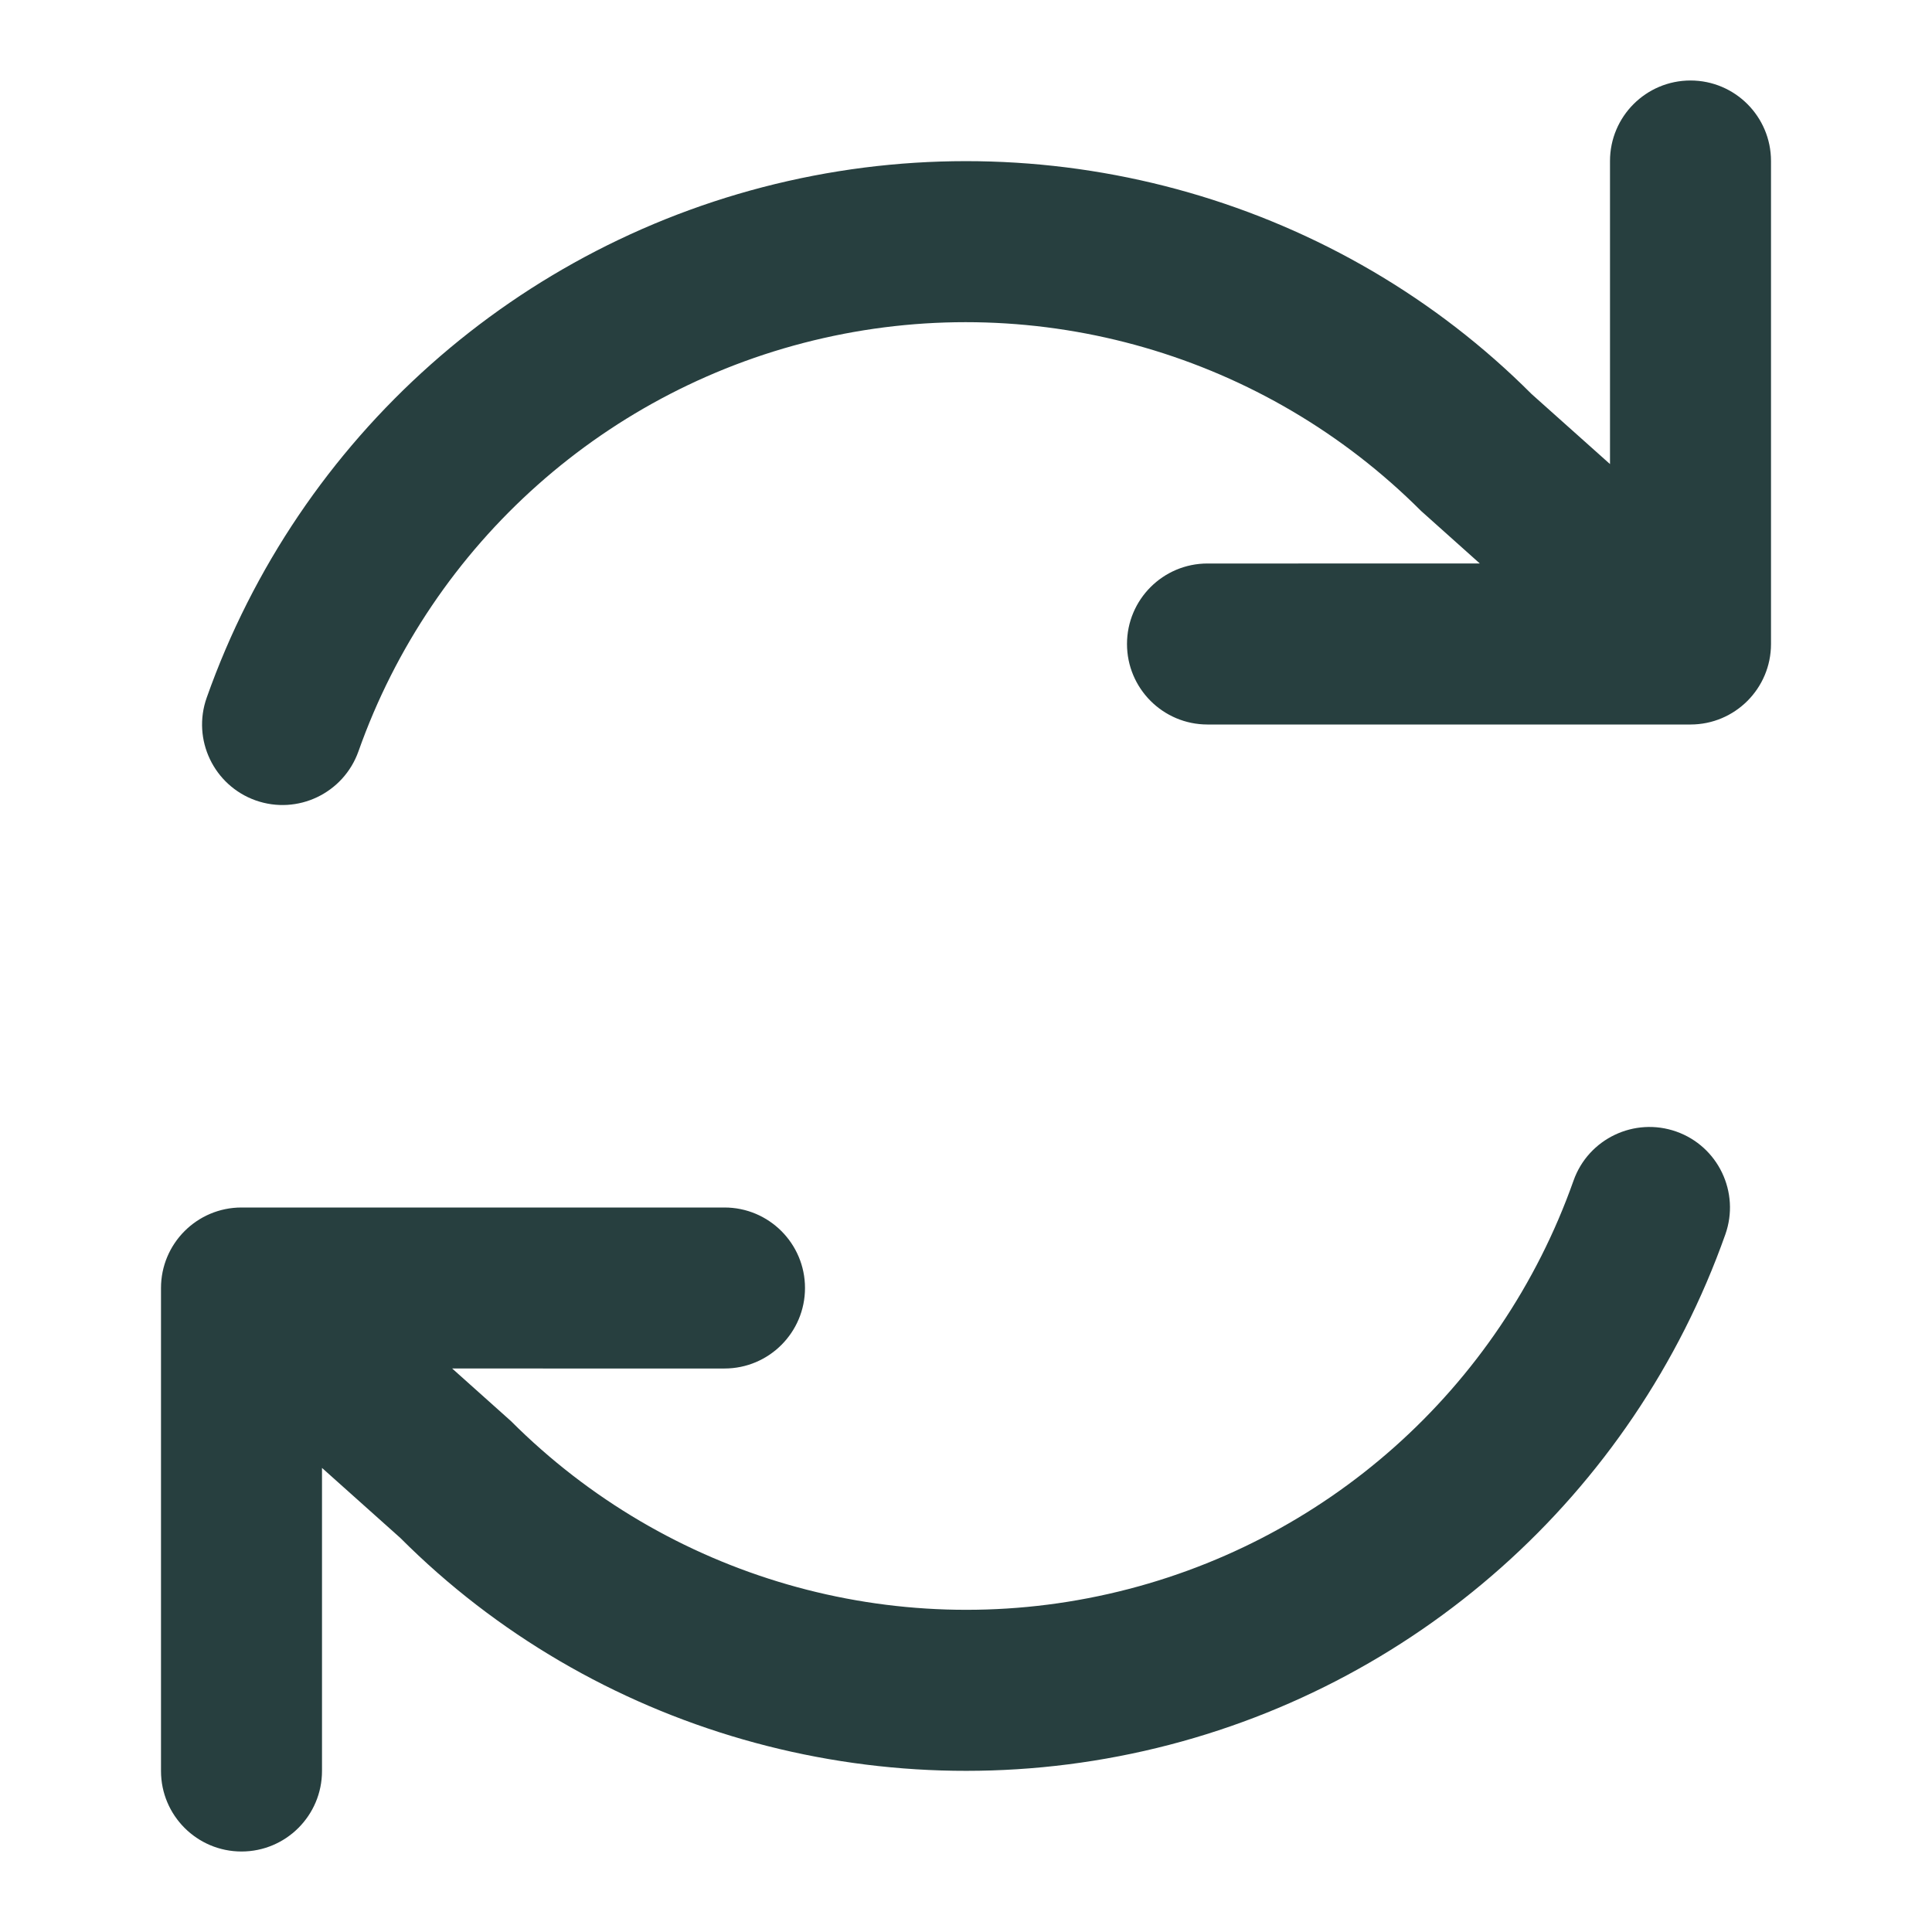 <svg xmlns="http://www.w3.org/2000/svg" width="24" height="24" fill="none" viewBox="0 0 24 24">
    <path fill="#273F3F" fill-rule="evenodd" d="M17.653 6.347l.73.653H15c-.552 0-1 .448-1 1s.448 1 1 1h6c.552 0 1-.448 1-1V2c0-.552-.448-1-1-1s-1 .448-1 1v3.765l-.974-.87c-2.386-2.39-5.89-3.404-9.238-2.646-3.35.758-6.075 3.18-7.22 6.417-.185.521.088 1.092.608 1.277.521.184 1.092-.089 1.277-.61.916-2.589 3.097-4.527 5.776-5.133 2.68-.607 5.482.204 7.424 2.147zM4 18.235V22c0 .552-.448 1-1 1s-1-.448-1-1v-6c0-.552.448-1 1-1h6c.552 0 1 .448 1 1s-.448 1-1 1H5.617l.73.653c1.942 1.943 4.745 2.754 7.424 2.147 2.68-.606 4.86-2.544 5.776-5.134.184-.52.756-.793 1.277-.609.52.184.793.756.609 1.277-1.146 3.236-3.872 5.66-7.22 6.417-3.35.758-6.853-.256-9.24-2.646L4 18.235z" clip-rule="evenodd"/>
</svg>
